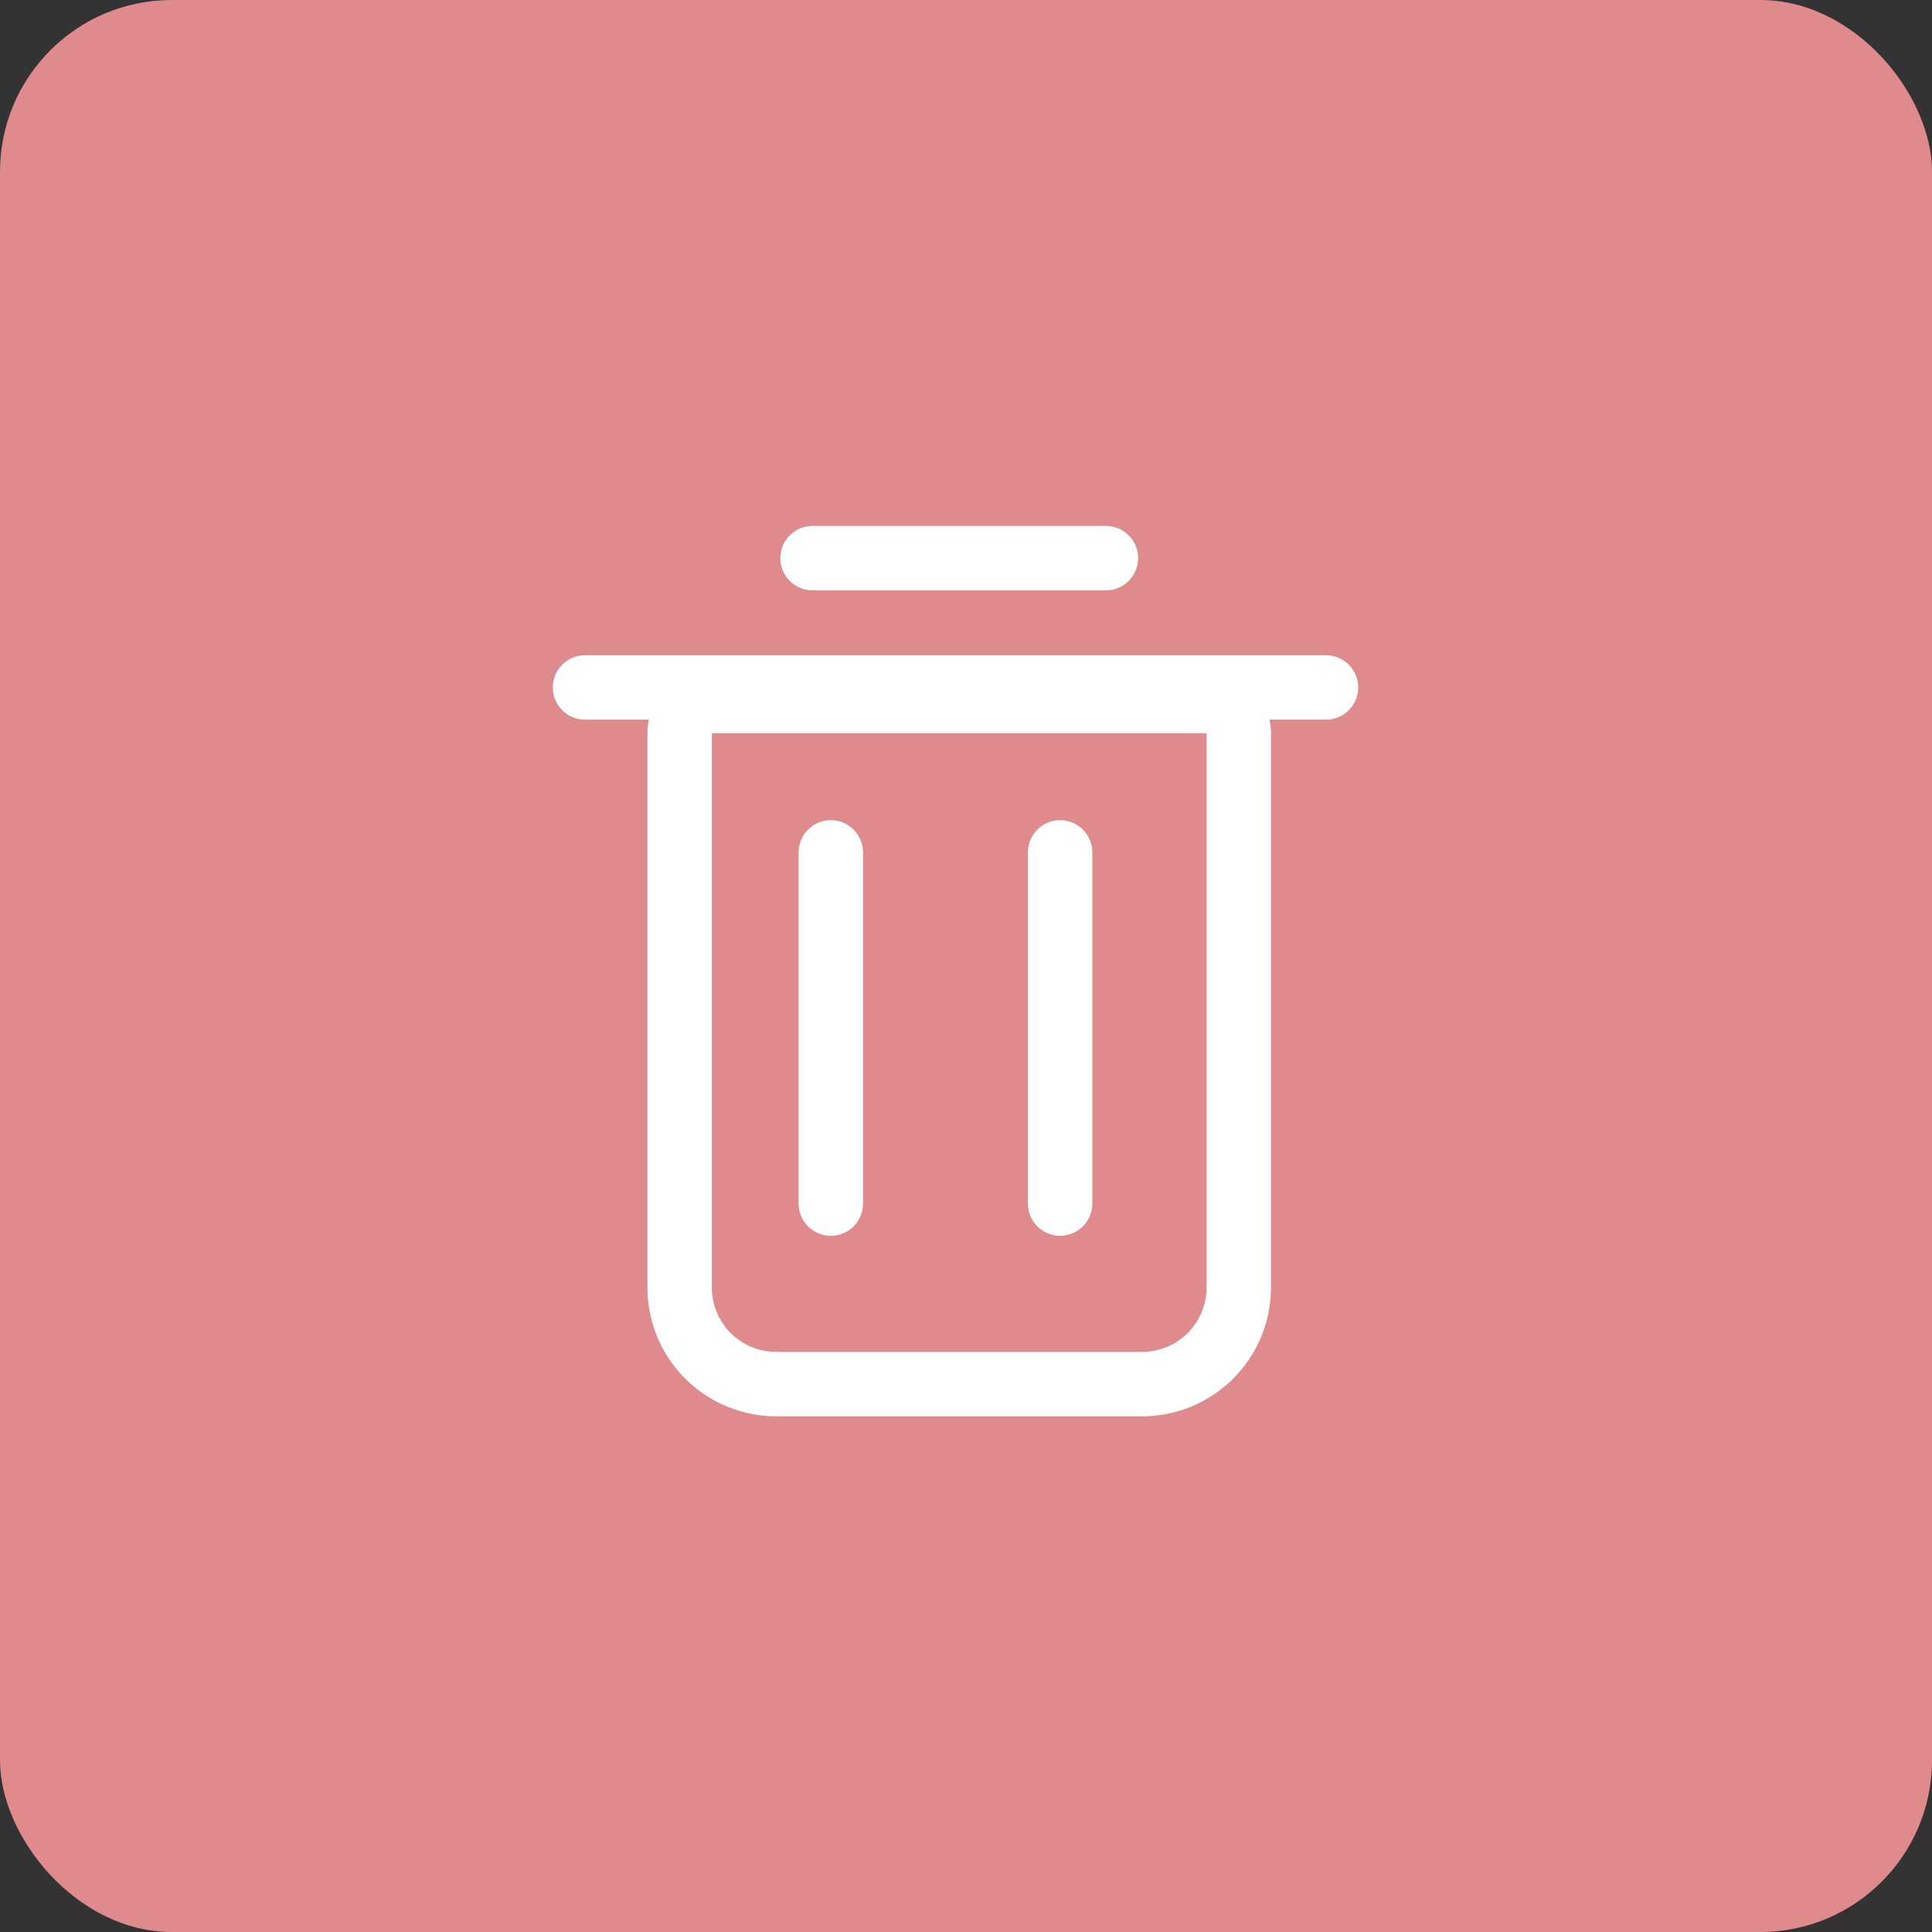 <svg id="Group_16103" data-name="Group 16103" xmlns="http://www.w3.org/2000/svg" width="45" height="45" viewBox="0 0 45 45">
  <rect x="0" y="0" width="45" height="45" fill="#333333" stroke="none"/>
  <rect id="Rectangle_4608" data-name="Rectangle 4608" width="45" height="45" rx="4" fill="#df8a8d"/>
  <g id="Group_2005" data-name="Group 2005" transform="translate(13.625 13)">
    <path id="Path_4112" data-name="Path 4112" d="M-3764,417.169h6.834" transform="translate(3769.3 -417.169)" fill="none" stroke="#fff" stroke-linecap="round" stroke-width="1.5"/>
    <path id="Path_4113" data-name="Path 4113" d="M-3764,417.169h17.259" transform="translate(3764.001 -414.157)" fill="none" stroke="#fff" stroke-linecap="round" stroke-width="1.5"/>
    <g id="Rectangle_542" data-name="Rectangle 542" transform="translate(1.455 2.577)" fill="none" stroke="#fff" stroke-width="1.5">
      <path d="M0,0H14.523a0,0,0,0,1,0,0V14.411a3,3,0,0,1-3,3H3a3,3,0,0,1-3-3V0A0,0,0,0,1,0,0Z" stroke="none"/>
      <path d="M1.5.75H13.023a.75.75,0,0,1,.75.75V14.411a2.25,2.25,0,0,1-2.25,2.25H3a2.25,2.25,0,0,1-2.25-2.25V1.5A.75.75,0,0,1,1.5.75Z" fill="none"/>
    </g>
    <g id="Group_1999" data-name="Group 1999" transform="translate(5.726 6.853)">
      <path id="Path_4114" data-name="Path 4114" d="M-3741.77,556.095v8.181" transform="translate(3741.77 -556.095)" fill="none" stroke="#fff" stroke-linecap="round" stroke-width="1.5"/>
      <path id="Path_4115" data-name="Path 4115" d="M-3741.77,556.095v8.181" transform="translate(3747.111 -556.095)" fill="none" stroke="#fff" stroke-linecap="round" stroke-width="1.5"/>
    </g>
  </g>
</svg>
